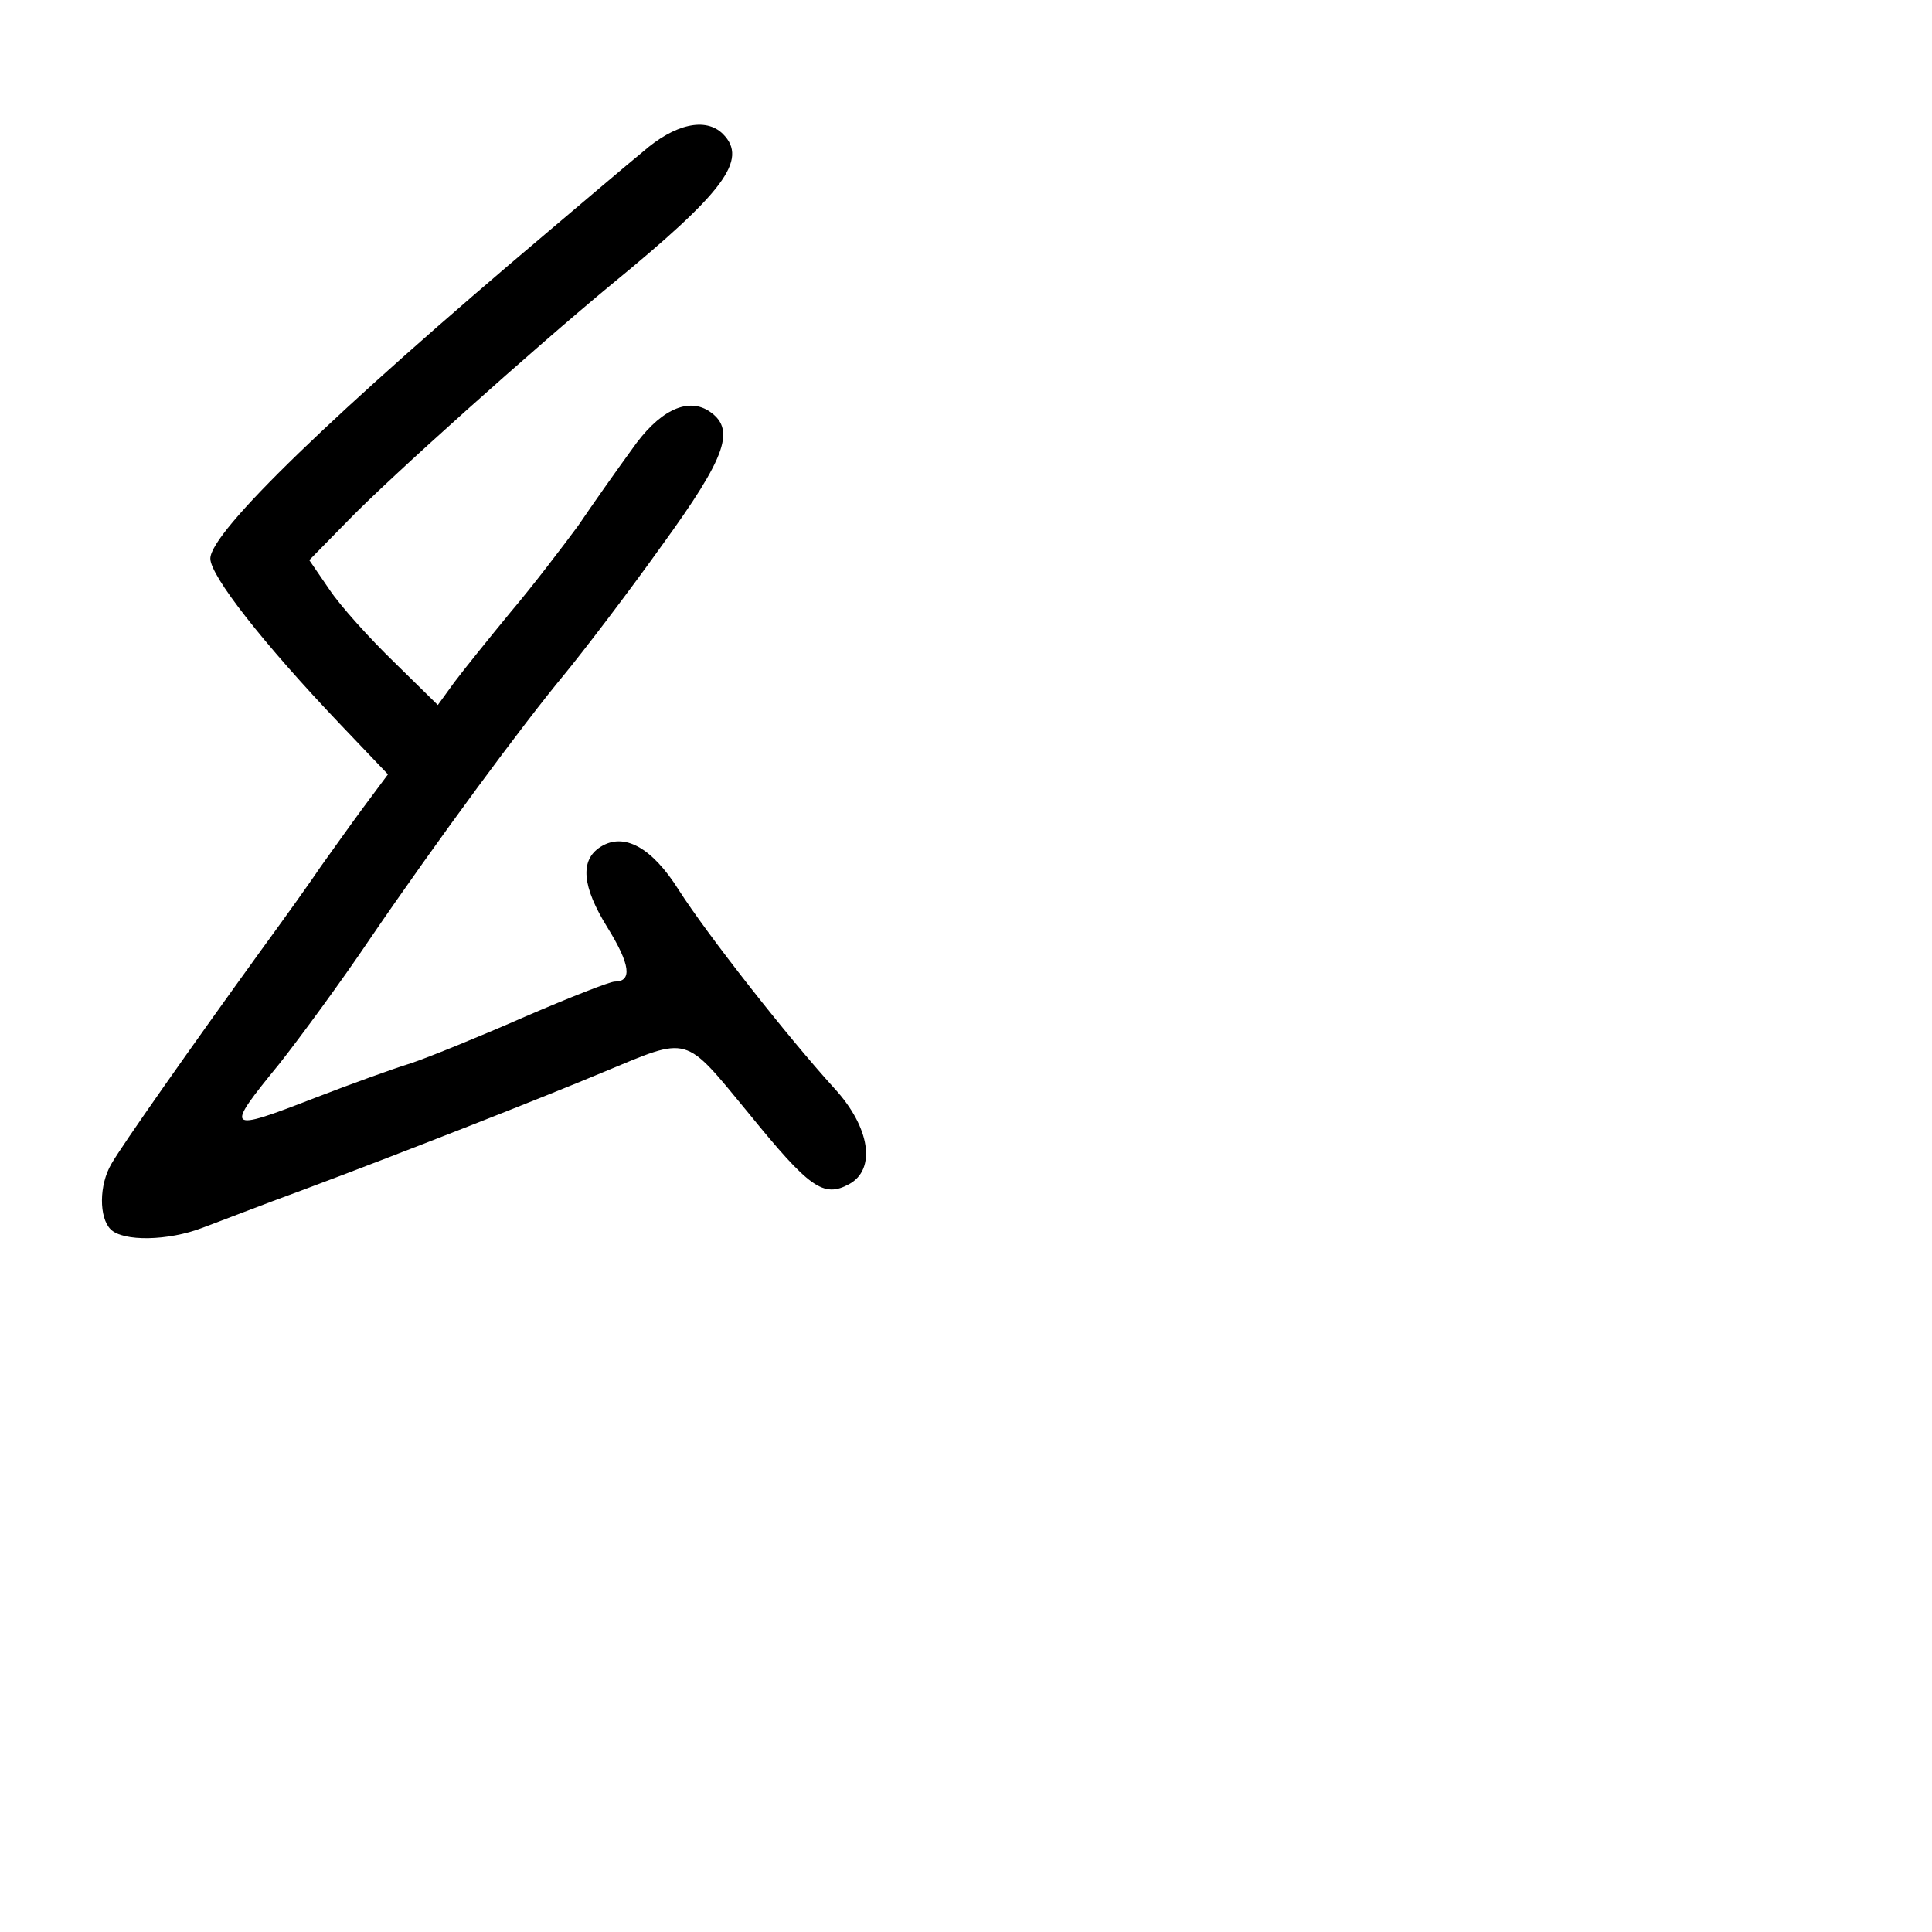 <?xml version="1.0" standalone="no"?>
<!DOCTYPE svg PUBLIC "-//W3C//DTD SVG 20010904//EN"
 "http://www.w3.org/TR/2001/REC-SVG-20010904/DTD/svg10.dtd">
<svg version="1.0" xmlns="http://www.w3.org/2000/svg"
 width="248pt" height="248pt" viewBox="0 0 248 248"
 preserveAspectRatio="xMidYMid meet">
<g transform="translate(0,248) scale(0.1,-0.1)"
fill="#000000" stroke="none">
<path d="M825 2285 c-22 -18 -76 -64 -121 -102 -276 -233 -434 -386 -434 -420
0 -22 67 -108 167 -213 l61 -64 -32 -43 c-17 -23 -41 -57 -54 -75 -12 -18 -47
-67 -77 -108 -89 -123 -179 -251 -192 -274 -16 -27 -16 -69 -1 -84 16 -16 74
-15 118 2 19 7 78 30 130 49 123 46 309 119 385 151 111 46 102 49 186 -53 78
-96 96 -109 129 -91 35 19 27 73 -19 123 -60 66 -163 197 -200 255 -34 54 -70
74 -100 55 -27 -17 -24 -51 9 -104 29 -47 32 -69 9 -69 -6 0 -57 -20 -115 -45
-57 -25 -123 -52 -147 -60 -23 -7 -78 -27 -122 -44 -116 -45 -117 -43 -46 44
26 33 79 105 116 160 86 126 196 275 250 340 23 28 79 101 124 164 85 117 96
151 60 174 -28 17 -64 -1 -98 -50 -19 -26 -50 -70 -69 -98 -20 -27 -58 -77
-86 -110 -28 -34 -61 -75 -73 -91 l-21 -29 -56 55 c-31 30 -69 72 -83 93 l-26
38 49 50 c53 55 241 223 339 304 144 118 176 160 143 193 -22 22 -62 13 -103
-23z"/>
</g>
</svg>
